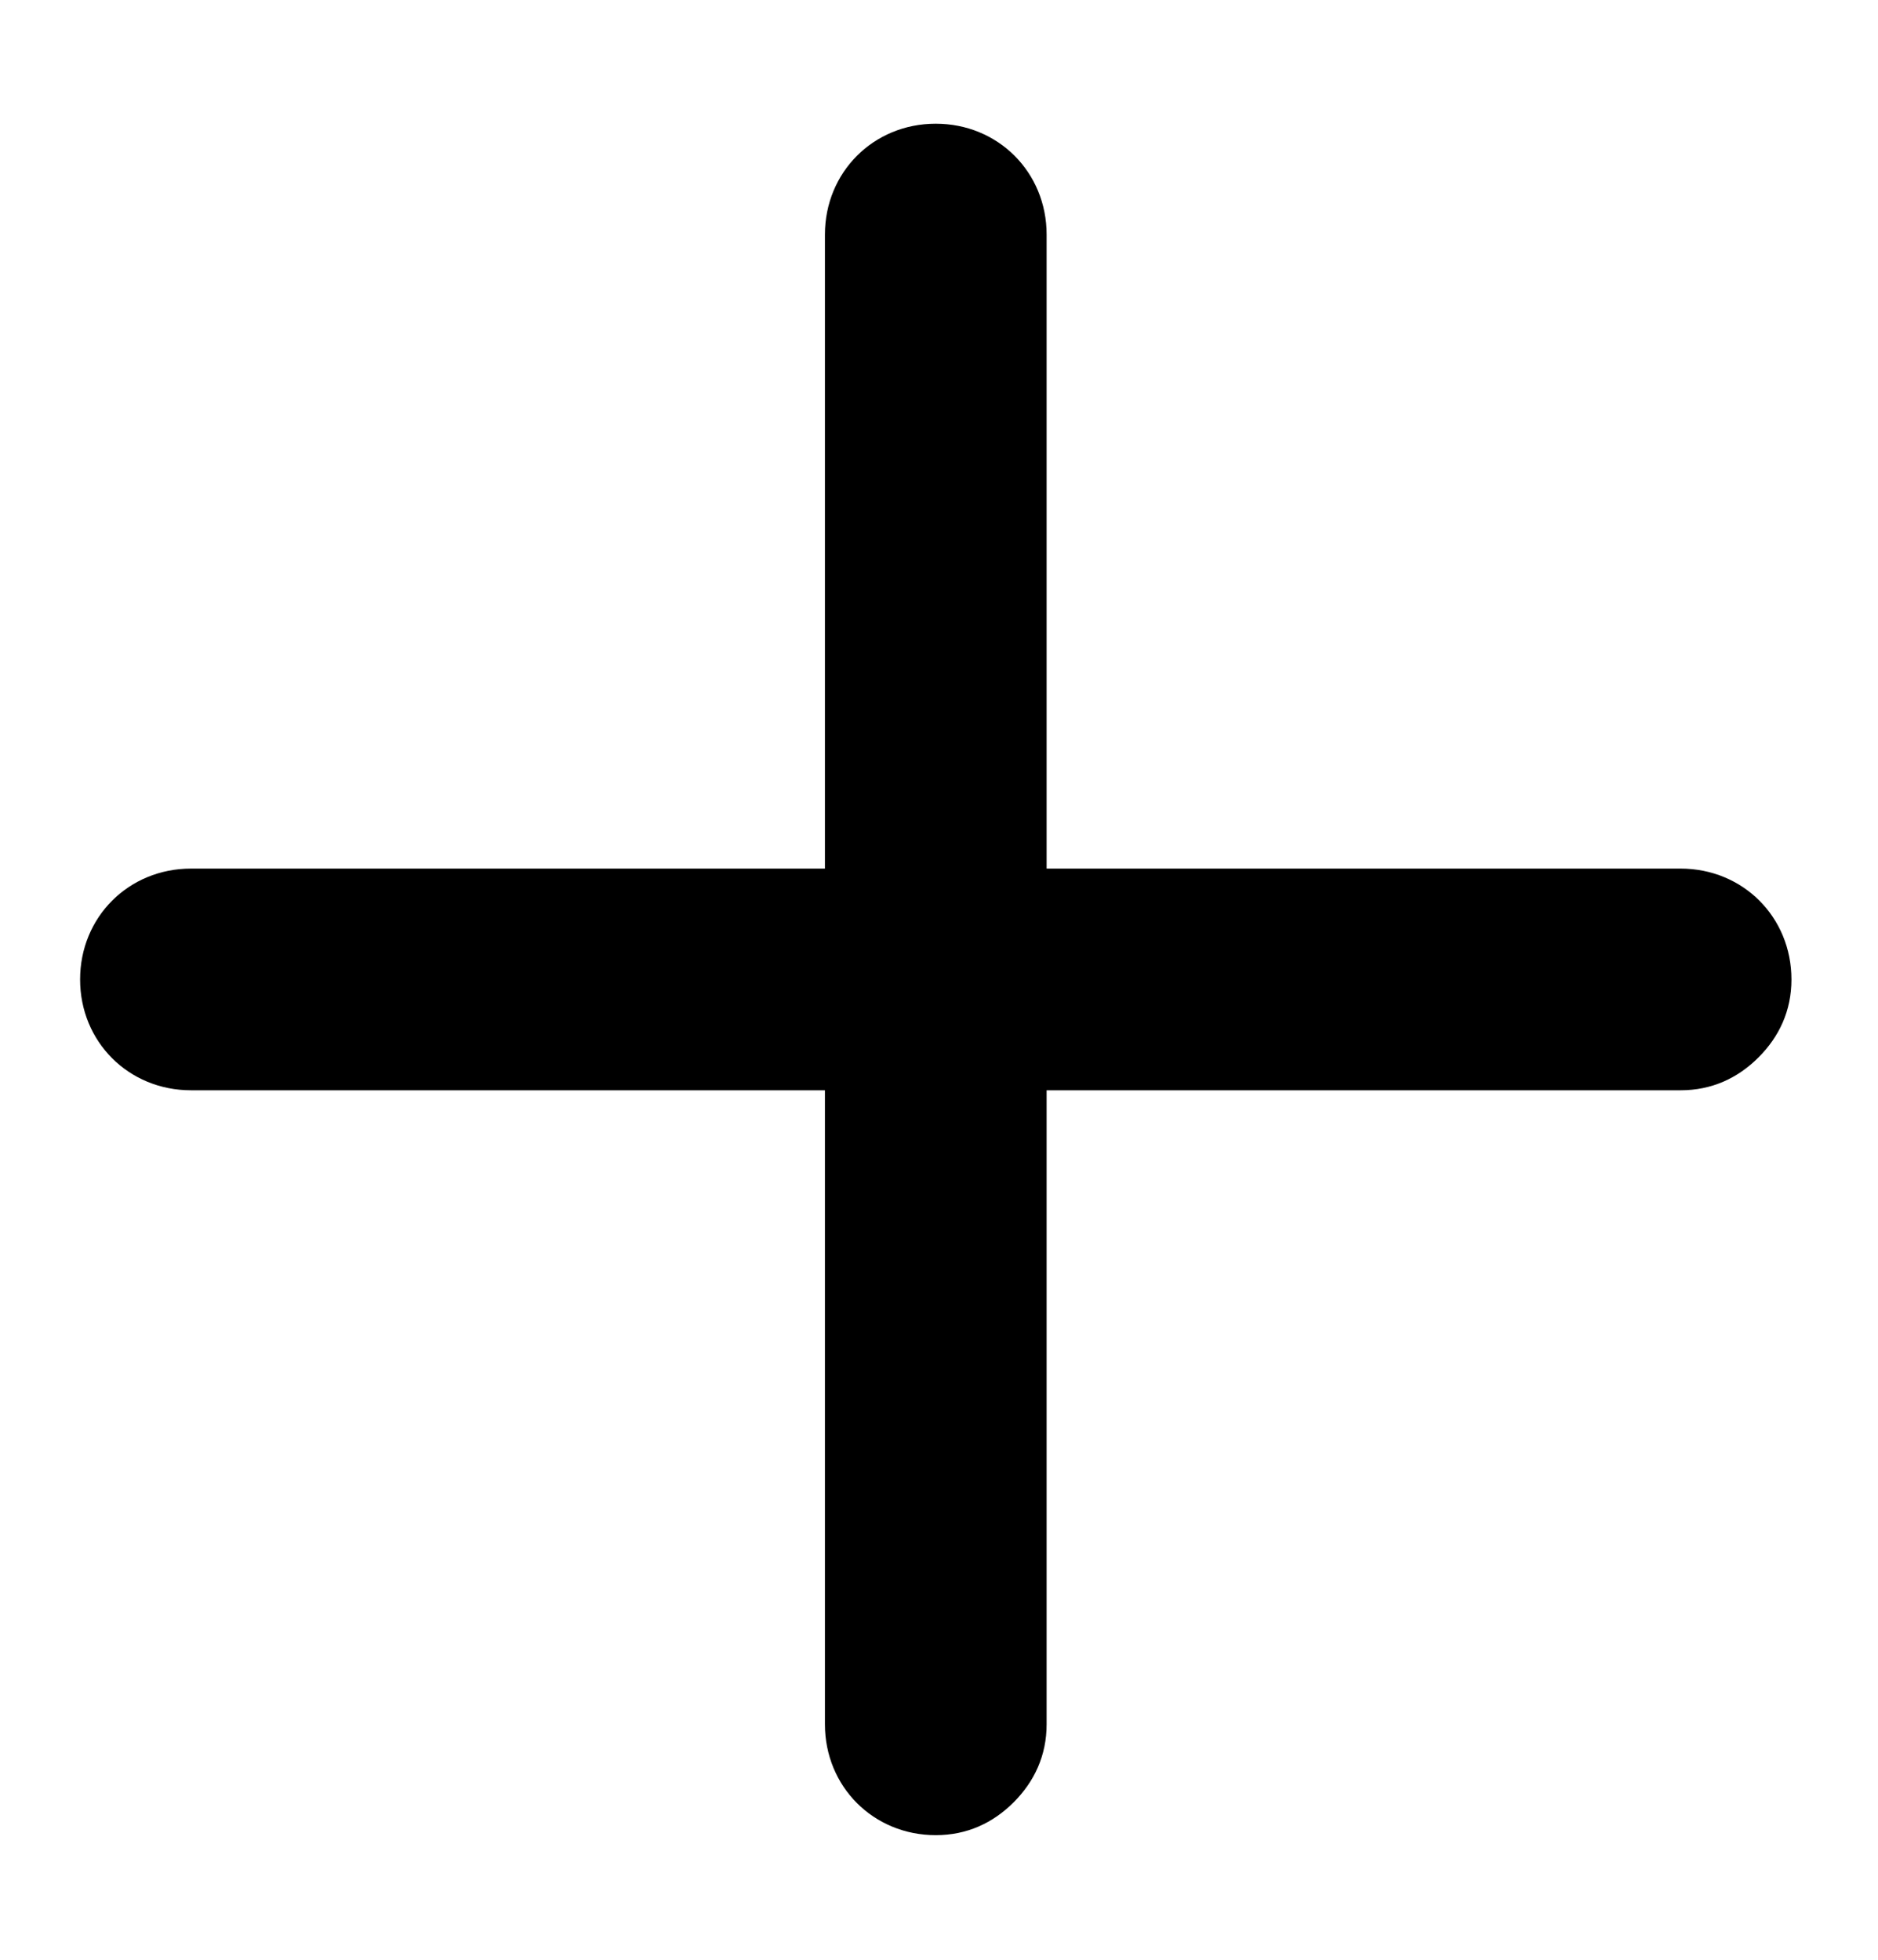 <svg width="23" height="24" viewBox="0 0 23 24" fill="none" xmlns="http://www.w3.org/2000/svg">
<path d="M20.582 10.637C21.346 10.637 21.94 11.231 21.94 11.995C21.94 12.377 21.791 12.695 21.537 12.949C21.282 13.204 20.964 13.352 20.582 13.352L12.818 13.352L12.818 21.116C12.818 21.498 12.669 21.816 12.415 22.071C12.16 22.326 11.842 22.474 11.46 22.474C10.697 22.474 10.103 21.88 10.103 21.116L10.103 13.352L2.339 13.352C1.575 13.352 0.981 12.758 0.981 11.995C0.981 11.231 1.575 10.637 2.339 10.637L10.103 10.637L10.103 2.873C10.103 2.109 10.697 1.515 11.46 1.515C12.224 1.515 12.818 2.109 12.818 2.873L12.818 10.637L20.582 10.637Z" fill="black"/>
</svg>
